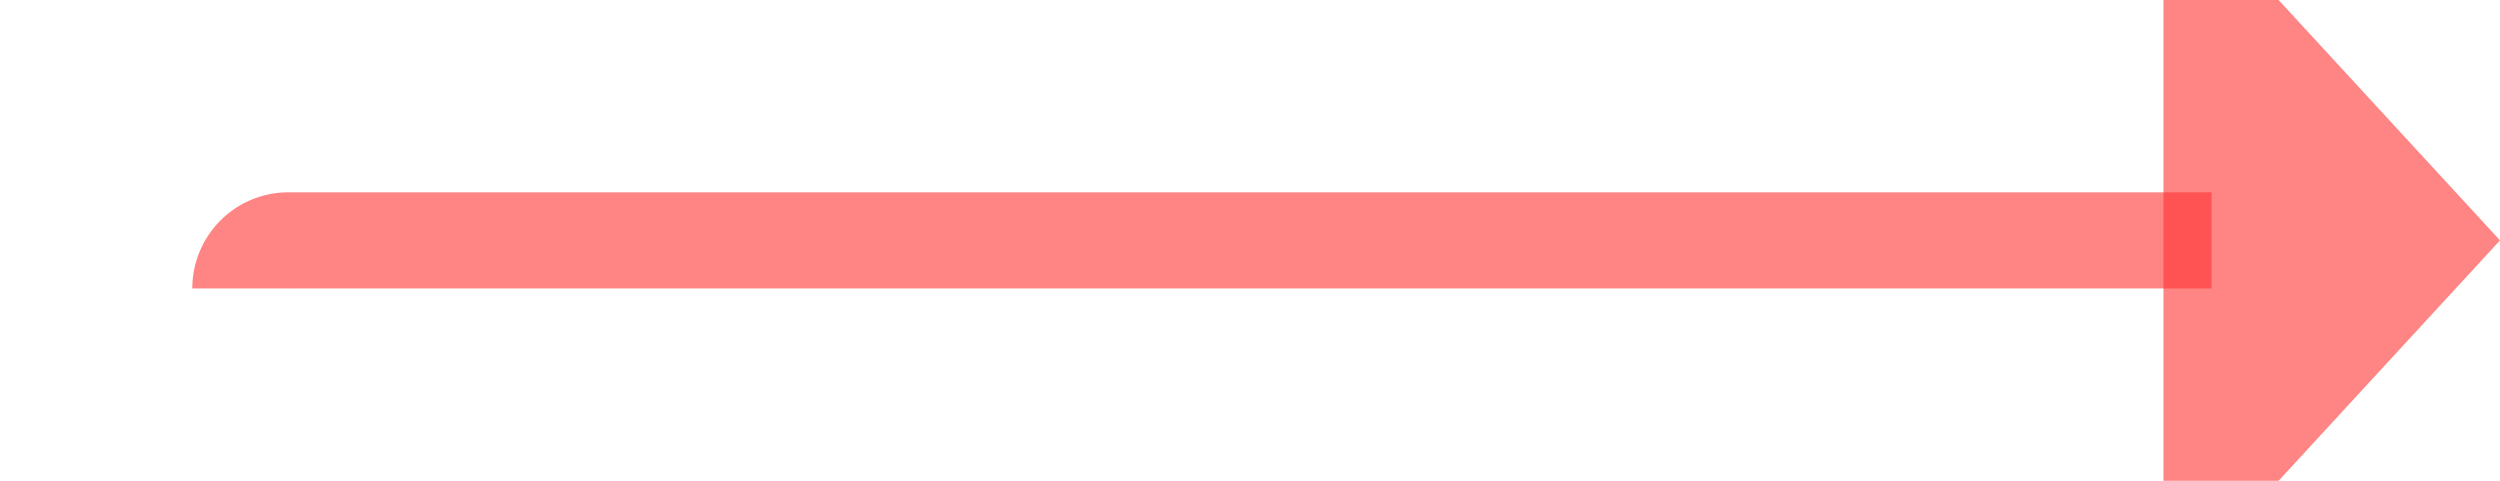 ﻿<?xml version="1.0" encoding="utf-8"?>
<svg version="1.1" xmlns:xlink="http://www.w3.org/1999/xlink" width="52px" height="10px" preserveAspectRatio="xMinYMid meet" viewBox="353 2402  52 8" xmlns="http://www.w3.org/2000/svg">
  <path d="M 358 2407  A 1 1 0 0 1 359 2406 L 399 2406  " stroke-width="2" stroke="#ff3333" fill="none" stroke-opacity="0.6" />
  <path d="M 398 2413.6  L 405 2406  L 398 2398.4  L 398 2413.6  Z " fill-rule="nonzero" fill="#ff3333" stroke="none" fill-opacity="0.6" />
</svg>